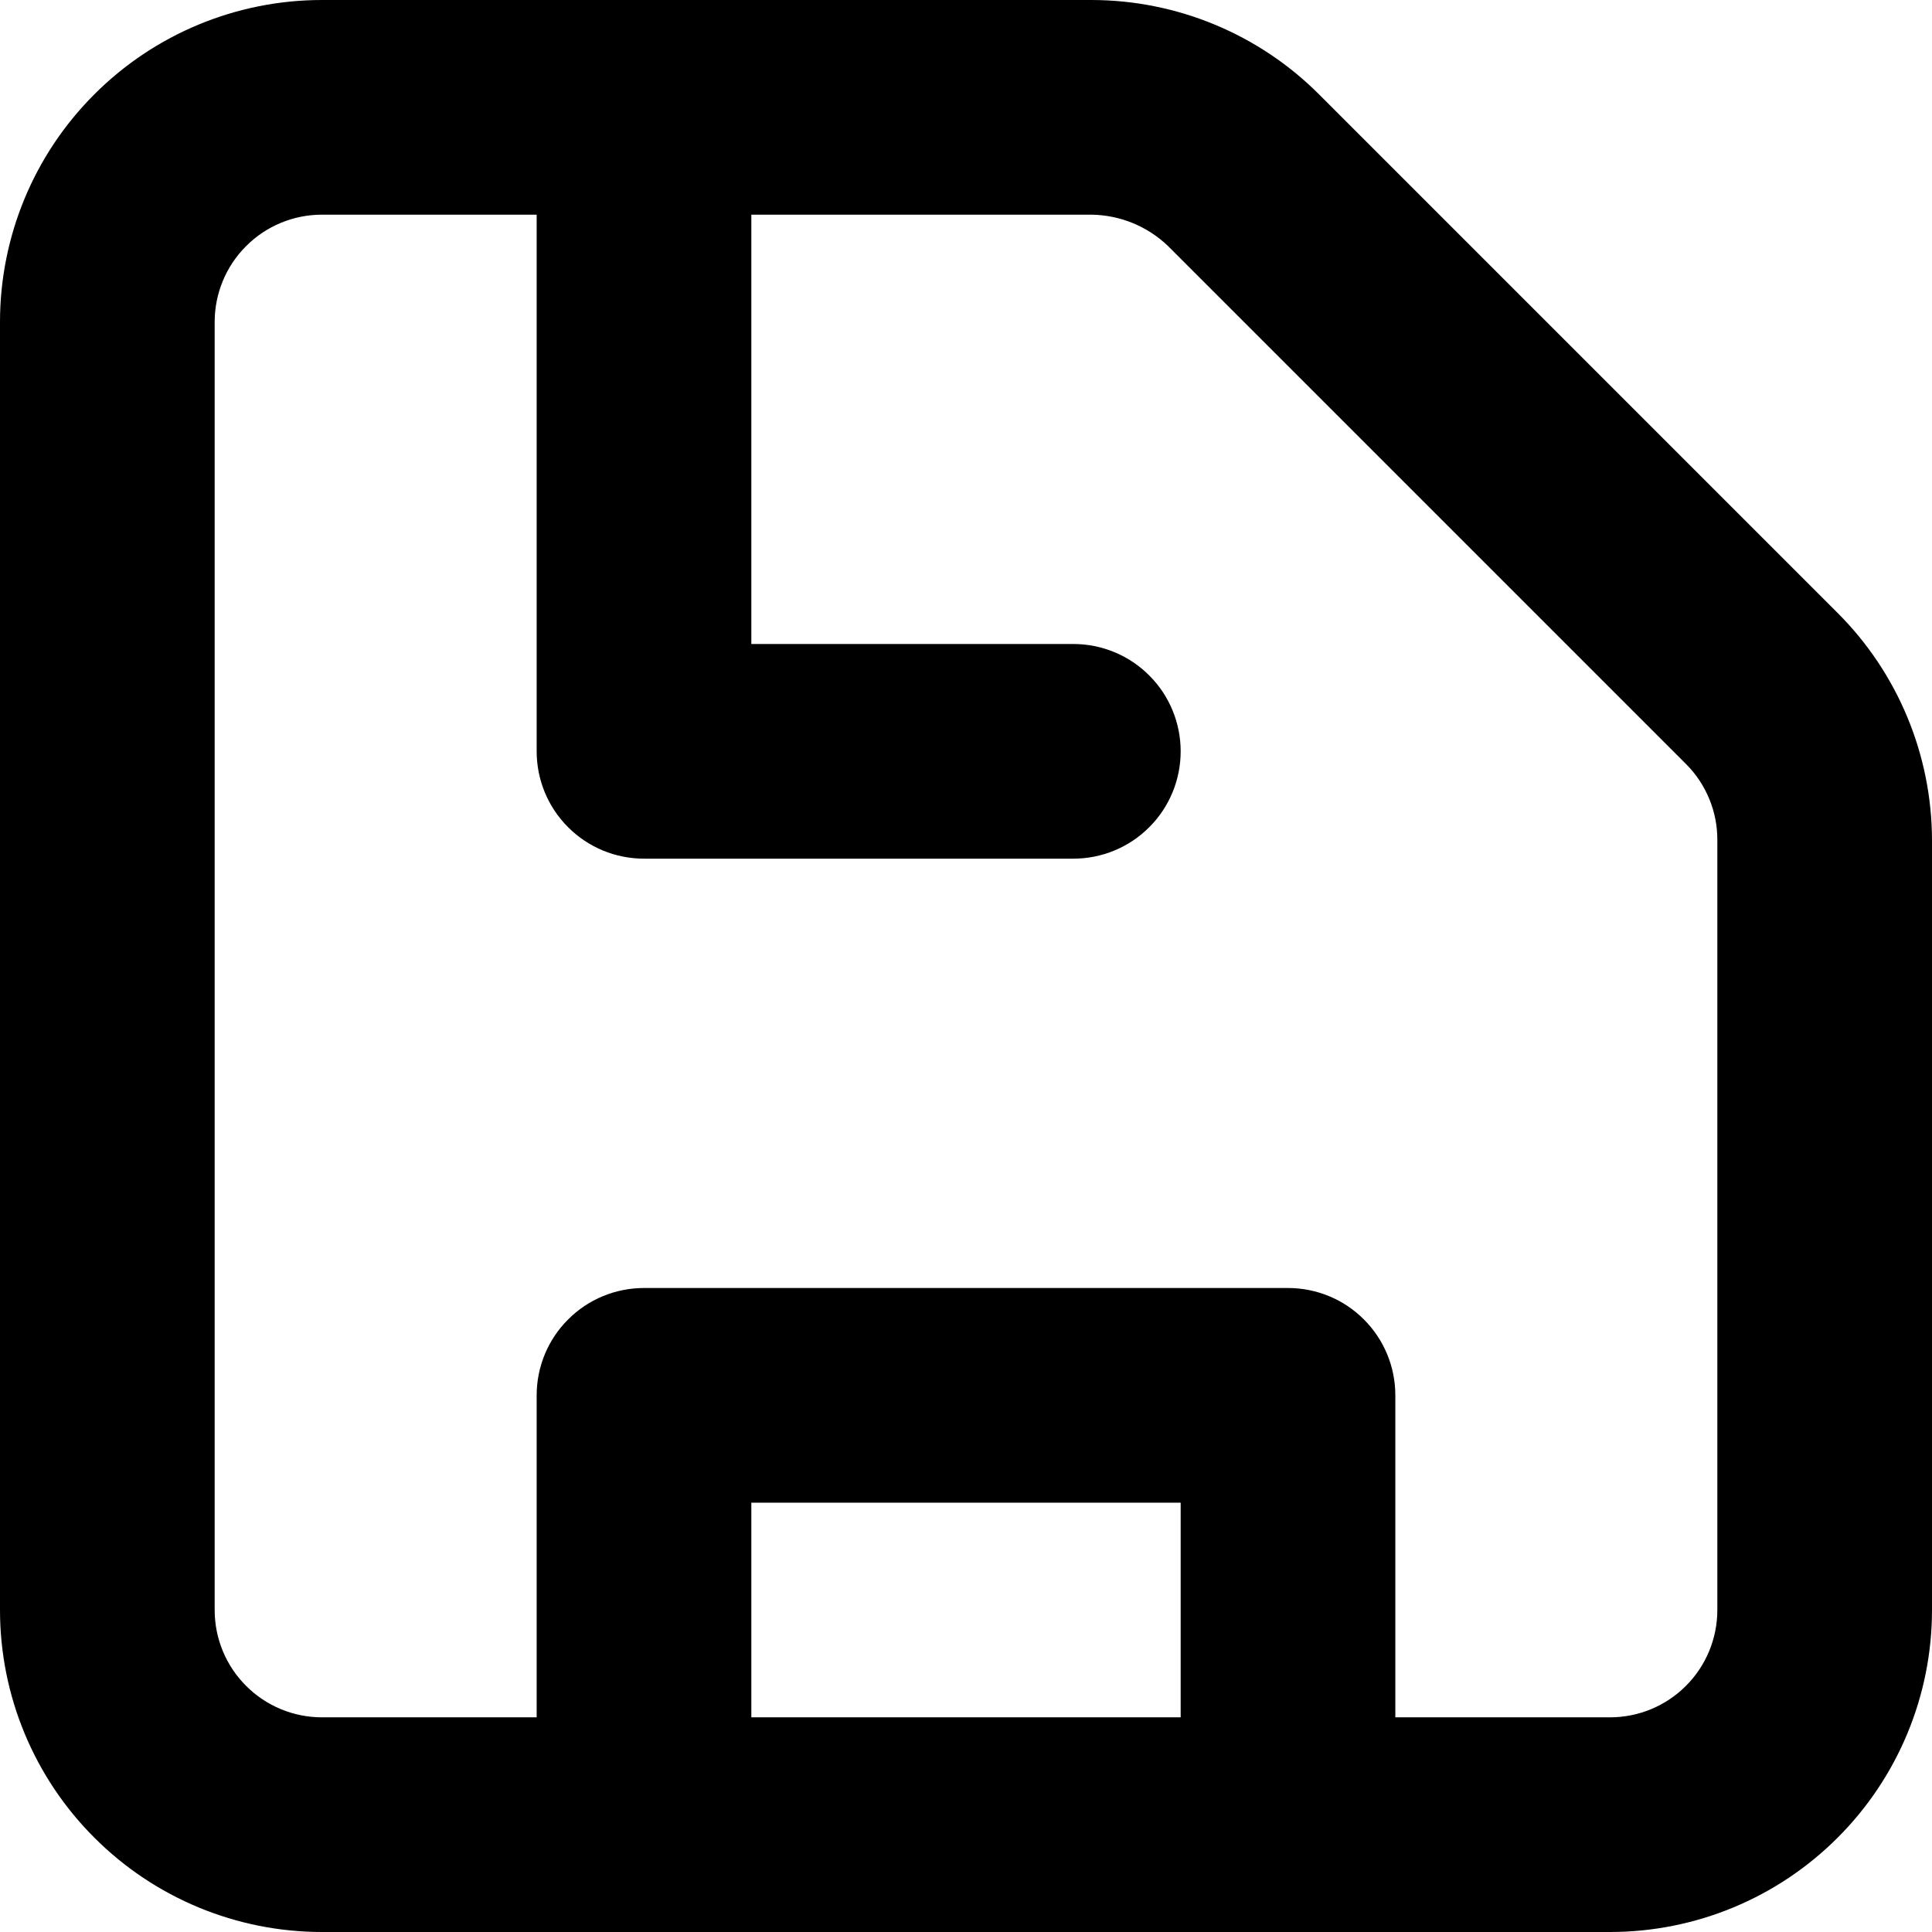 <svg width="18" height="18" viewBox="0 0 18 18" fill="none" xmlns="http://www.w3.org/2000/svg">
<path d="M17.12 5.71L12.29 0.88C11.728 0.317 10.965 0.001 10.17 0H3C2.204 0 1.441 0.316 0.879 0.879C0.316 1.441 0 2.204 0 3V15C0 15.796 0.316 16.559 0.879 17.121C1.441 17.684 2.204 18 3 18H15C15.796 18 16.559 17.684 17.121 17.121C17.684 16.559 18 15.796 18 15V7.83C17.999 7.035 17.683 6.272 17.12 5.71V5.71ZM7 16V14H11V16H7ZM16 15C16 15.265 15.895 15.52 15.707 15.707C15.52 15.895 15.265 16 15 16H13V13C13 12.735 12.895 12.48 12.707 12.293C12.52 12.105 12.265 12 12 12H6C5.735 12 5.48 12.105 5.293 12.293C5.105 12.48 5 12.735 5 13V16H3C2.735 16 2.48 15.895 2.293 15.707C2.105 15.52 2 15.265 2 15V3C2 2.735 2.105 2.48 2.293 2.293C2.48 2.105 2.735 2 3 2H5V7C5 7.265 5.105 7.52 5.293 7.707C5.48 7.895 5.735 8 6 8H10C10.265 8 10.52 7.895 10.707 7.707C10.895 7.52 11 7.265 11 7C11 6.735 10.895 6.48 10.707 6.293C10.52 6.105 10.265 6 10 6H7V2H10.17C10.435 2.004 10.688 2.107 10.88 2.29L15.71 7.12C15.803 7.213 15.876 7.324 15.926 7.446C15.976 7.568 16.001 7.698 16 7.83V15Z" fill="black"/>
</svg>

